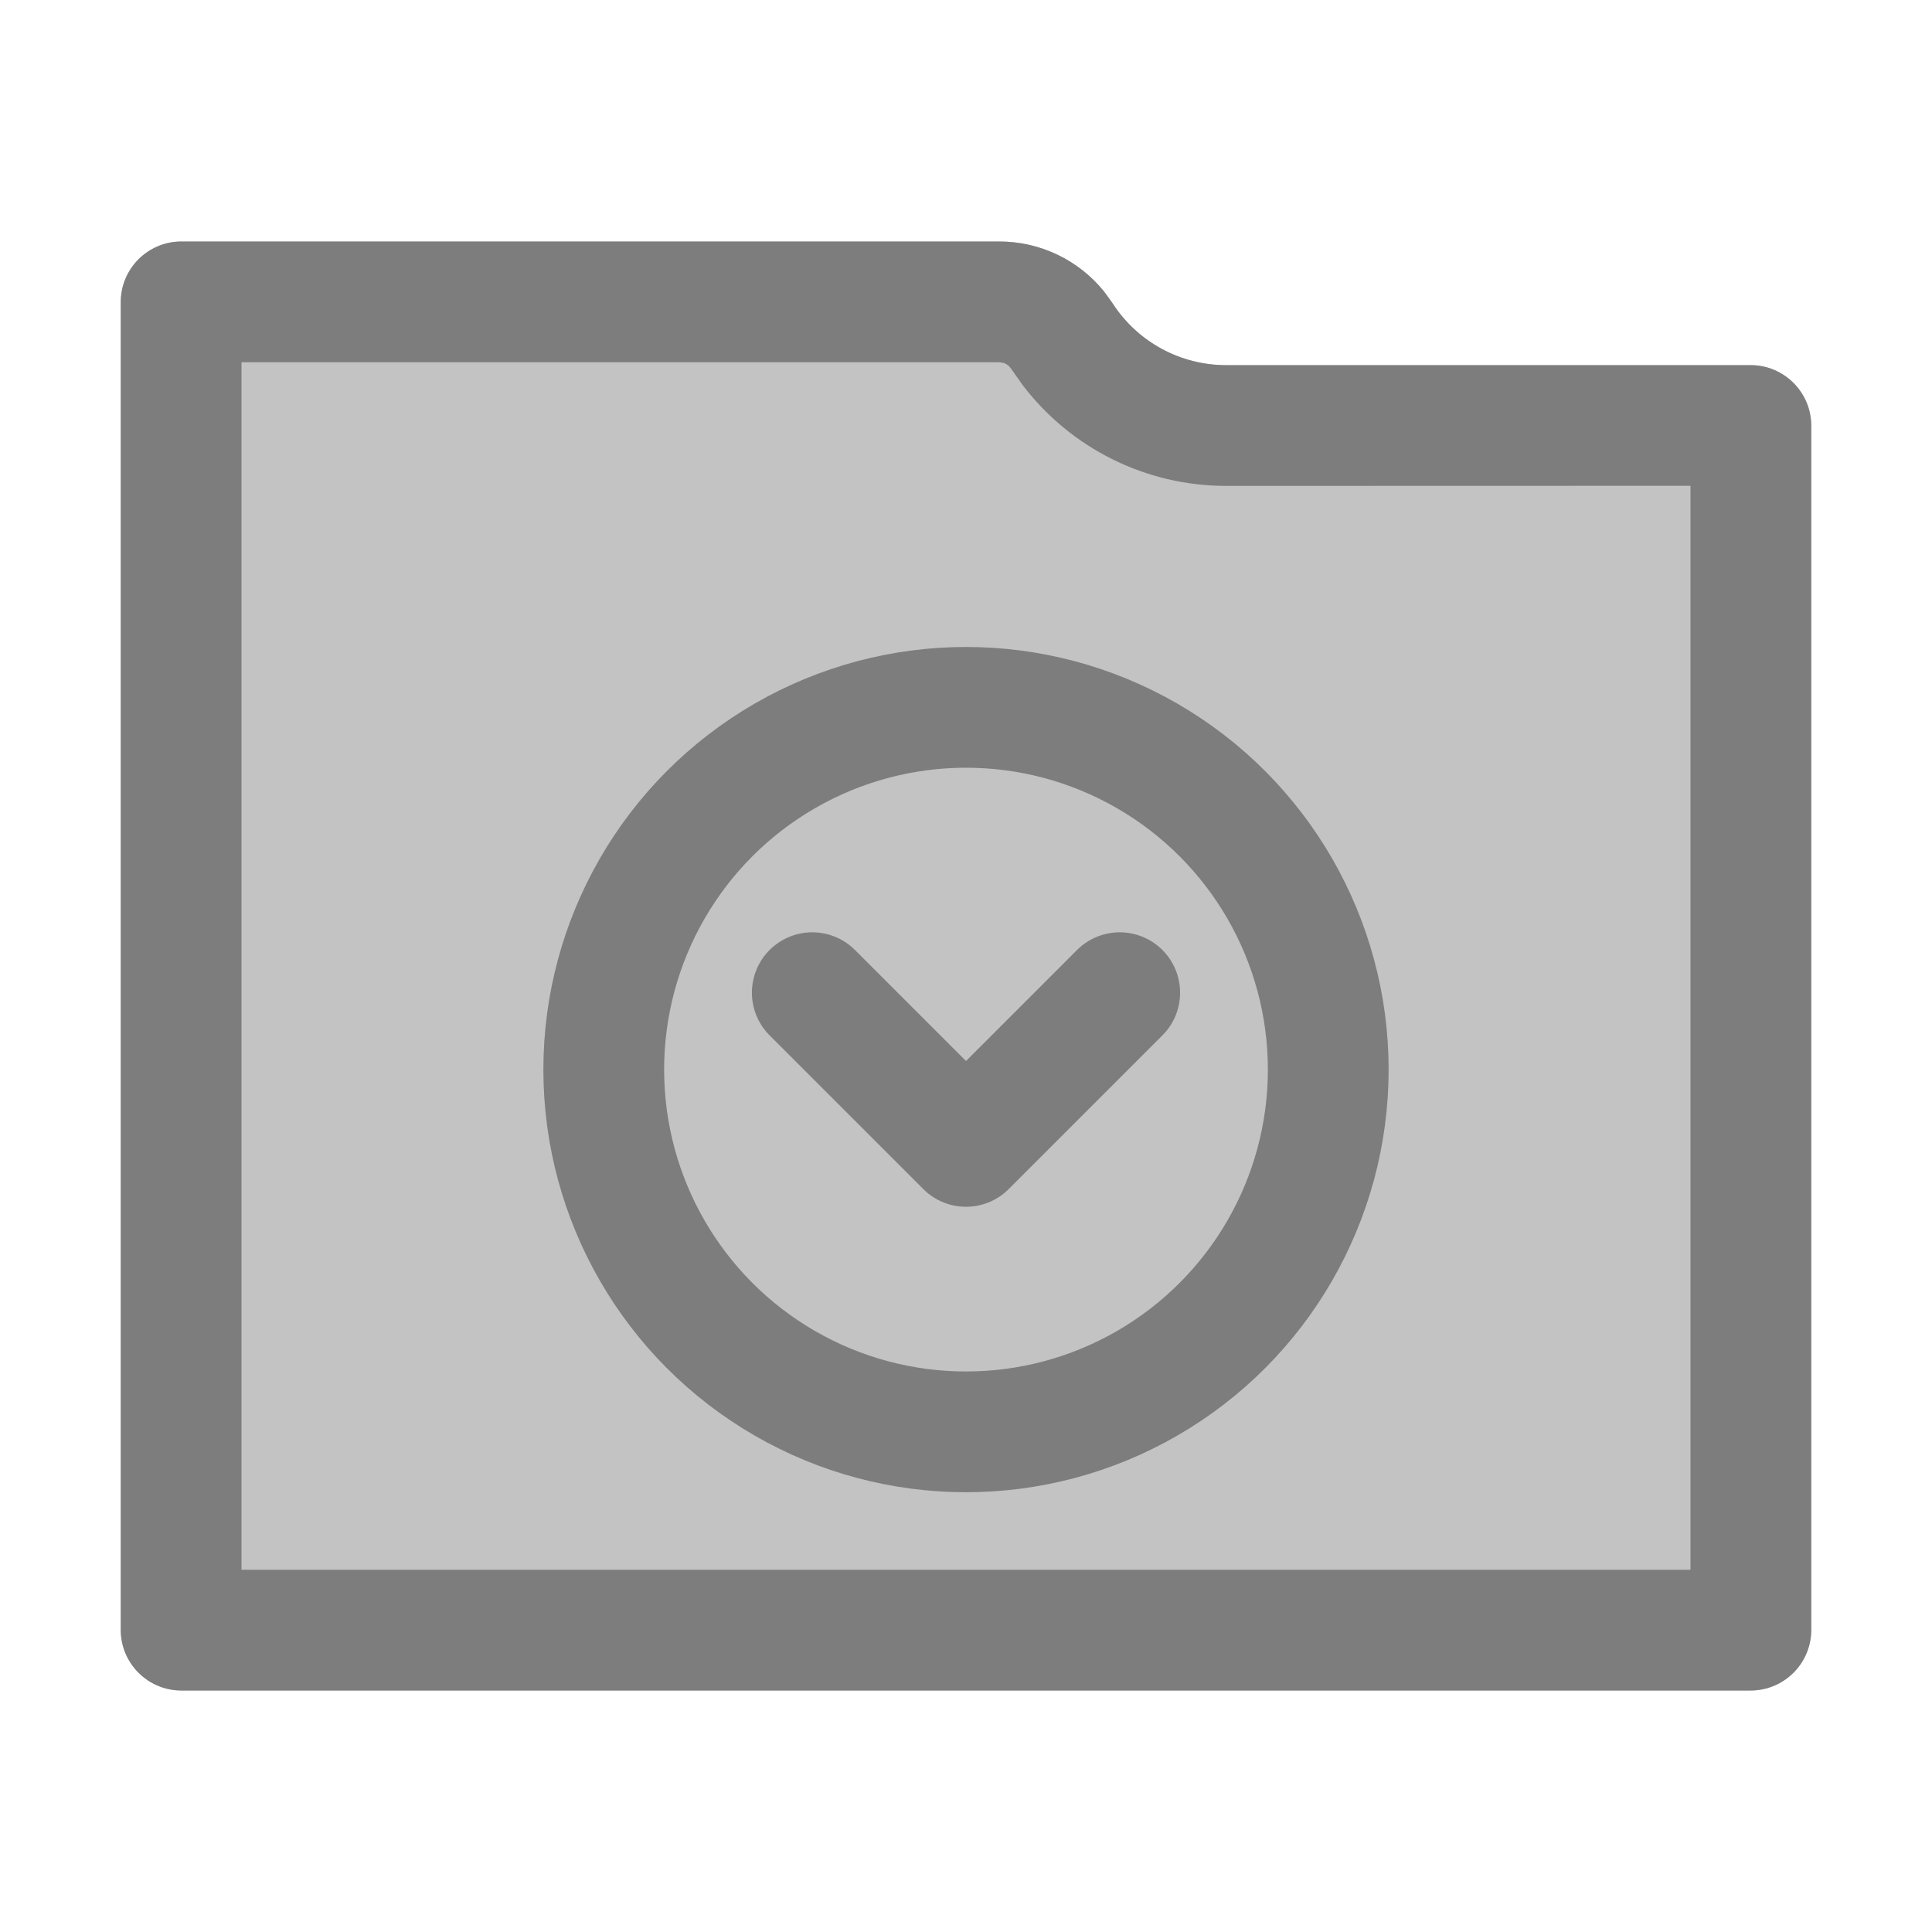 <svg xmlns="http://www.w3.org/2000/svg" width="16" height="16" viewBox="0 0 16 16">
  <g fill="none" fill-rule="evenodd" transform="translate(1 2)">
    <path fill="#C2C3C2" d="M8.214,0.512 C8.42,0.831 8.774,1.024 9.153,1.024 L13.498,1.024 C13.775,1.024 14,1.249 14,1.526 L14,11.498 C14,11.775 13.775,12 13.498,12 L0.502,12 C0.225,12 1.35301375e-15,11.775 0,11.498 L0,0.502 C-3.3986776e-17,0.225 0.225,-5.04131348e-16 0.502,0 L7.275,0 C7.655,7.03313217e-16 8.008,0.193 8.214,0.512 Z"/>
    <path fill="#7C7D7C" fill-rule="nonzero" d="M7.275,0 C7.613,0 7.93,0.152 8.14,0.41 L8.214,0.512 C8.42,0.831 8.774,1.024 9.153,1.024 L13.498,1.024 C13.775,1.024 14,1.249 14,1.526 L14,11.498 C14,11.775 13.775,12 13.498,12 L0.502,12 C0.225,12 0,11.775 0,11.498 L0,0.502 C0,0.225 0.225,0 0.502,0 L7.275,0 Z M1,11 L13,11 L13,2.023 L9.153,2.024 C8.489,2.024 7.867,1.712 7.469,1.189 L7.374,1.054 C7.359,1.031 7.338,1.015 7.314,1.006 L7.275,1 L1,1 L1,11 Z"/>
    <circle cx="7" cy="6.858" r="3" stroke="#7C7D7C"/>
    <polyline stroke="#7C7D7C" stroke-linecap="round" stroke-linejoin="round" points="8.273 6.221 7 7.494 5.727 6.221"/>
  </g>
</svg>
